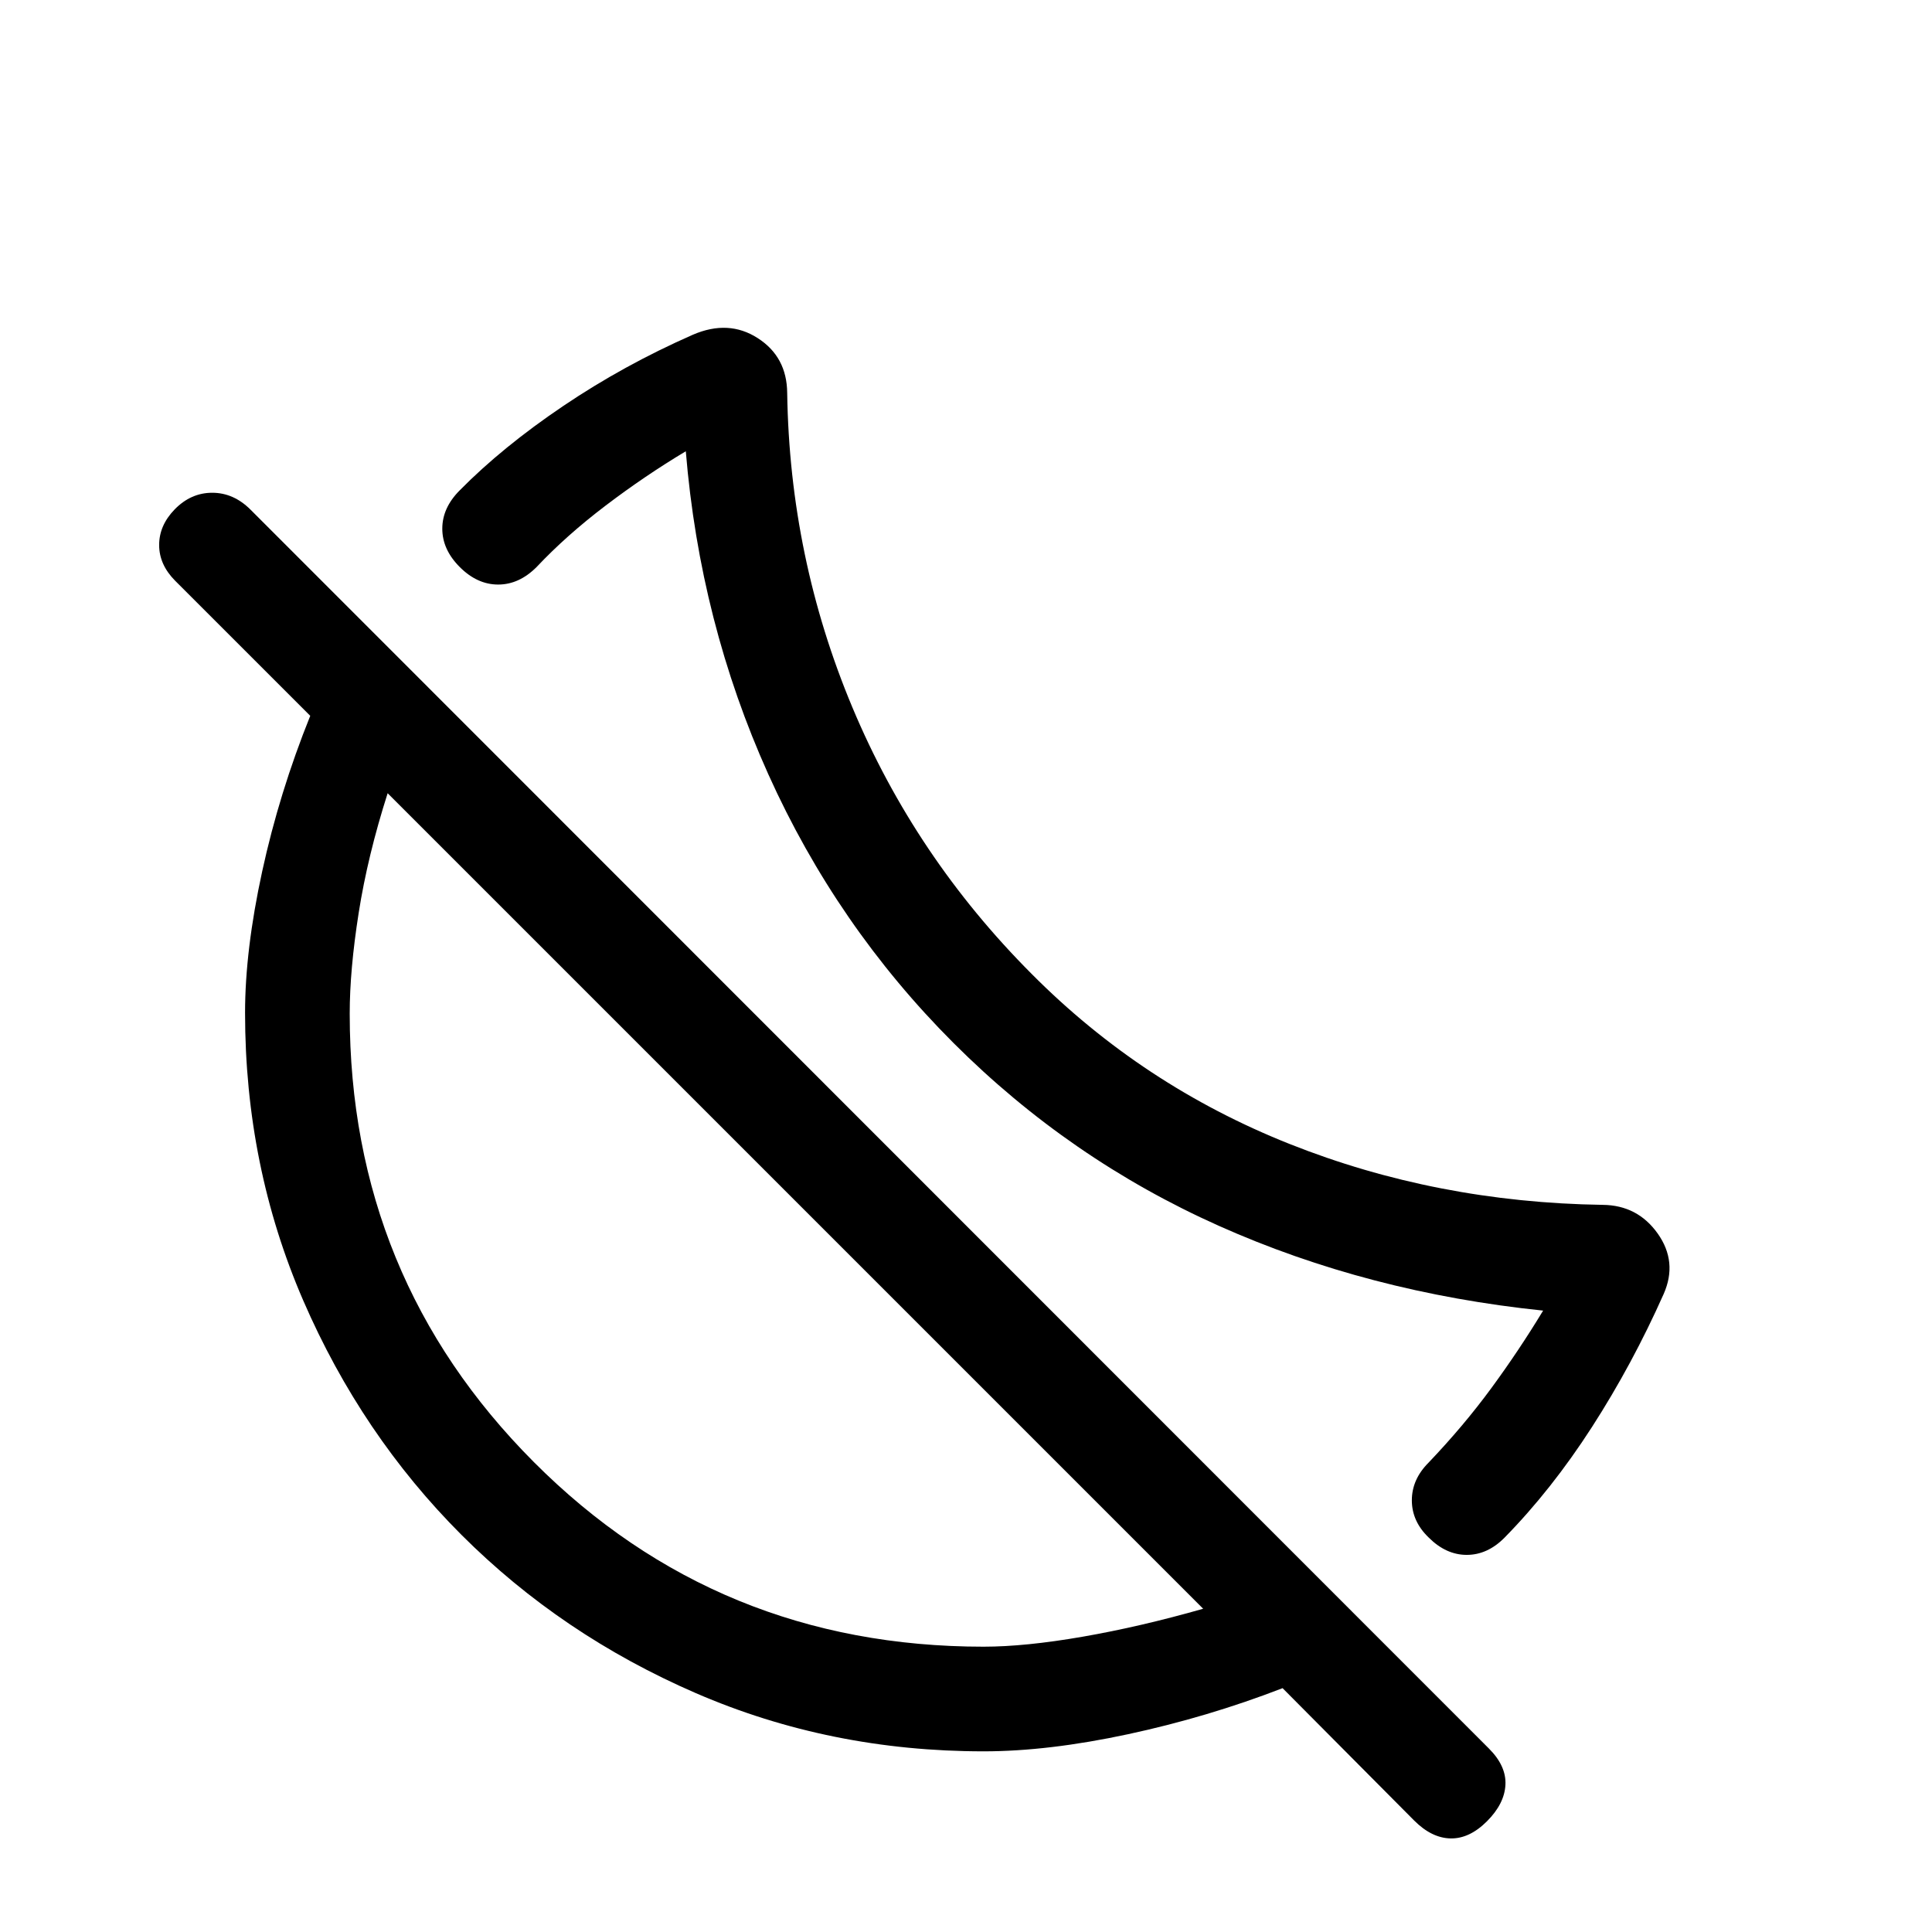 <svg xmlns="http://www.w3.org/2000/svg" height="20" viewBox="0 -960 960 960" width="20"><path d="M747.51-195.86q-8.43 8.47-18.7 8.47t-18.88-8.6q-8.39-8.06-8.39-18.5 0-10.43 8.31-18.74 17.46-18.31 31.23-37.08t25.69-38.46q-87-9-161.12-42.12-74.11-33.11-131.88-90.88-58-58-92-133.5t-41-160.5q-20.31 12.15-39.85 27-19.54 14.85-34.31 30.54-8.69 8.69-19.07 8.69-10.39 0-19.08-8.69-8.69-8.69-8.69-19.08 0-10.38 8.69-19.07 21.16-21.46 51.35-41.85 30.19-20.38 64.5-35.46Q362-801.31 376.5-792q14.5 9.31 14.65 27.23 1.23 81.85 32.38 156.23 31.15 74.38 89.01 132.39 55.07 55.46 128.15 84.54 73.08 29.07 155.69 30.3 17.31.16 27.31 14.23 10 14.08 3 30-15.54 34.93-35.65 66.16-20.12 31.23-43.53 55.06ZM702.69-55.39l-65.38-65.77q-37.23 14.39-76.84 22.89-39.6 8.5-71.7 8.5-76.27 0-143.01-28.92-66.73-28.93-116.44-78.63-49.7-49.71-78.63-116.44-28.92-66.74-28.92-143.01 0-31.1 8.5-70.2 8.5-39.11 23.89-77.34L87-671.46q-7.92-7.99-7.92-17.73 0-9.73 7.68-17.66 8.07-8.3 18.69-8.3 10.63 0 19.03 8.39L739.85-91.15q8.69 8.69 8.19 18.07-.5 9.39-9.19 18.08-8.7 8.69-18.08 8.5-9.38-.19-18.08-8.89Zm-213.92-86.38q20.65 0 49.21-4.96 28.56-4.96 59.87-13.89L192.62-565.85q-9.93 31.08-14.39 59.44-4.46 28.36-4.46 50.09 0 131.06 91.5 222.81 91.5 91.74 223.5 91.74Zm-93.54-221.46Zm87.39-87.39Z"/></svg>